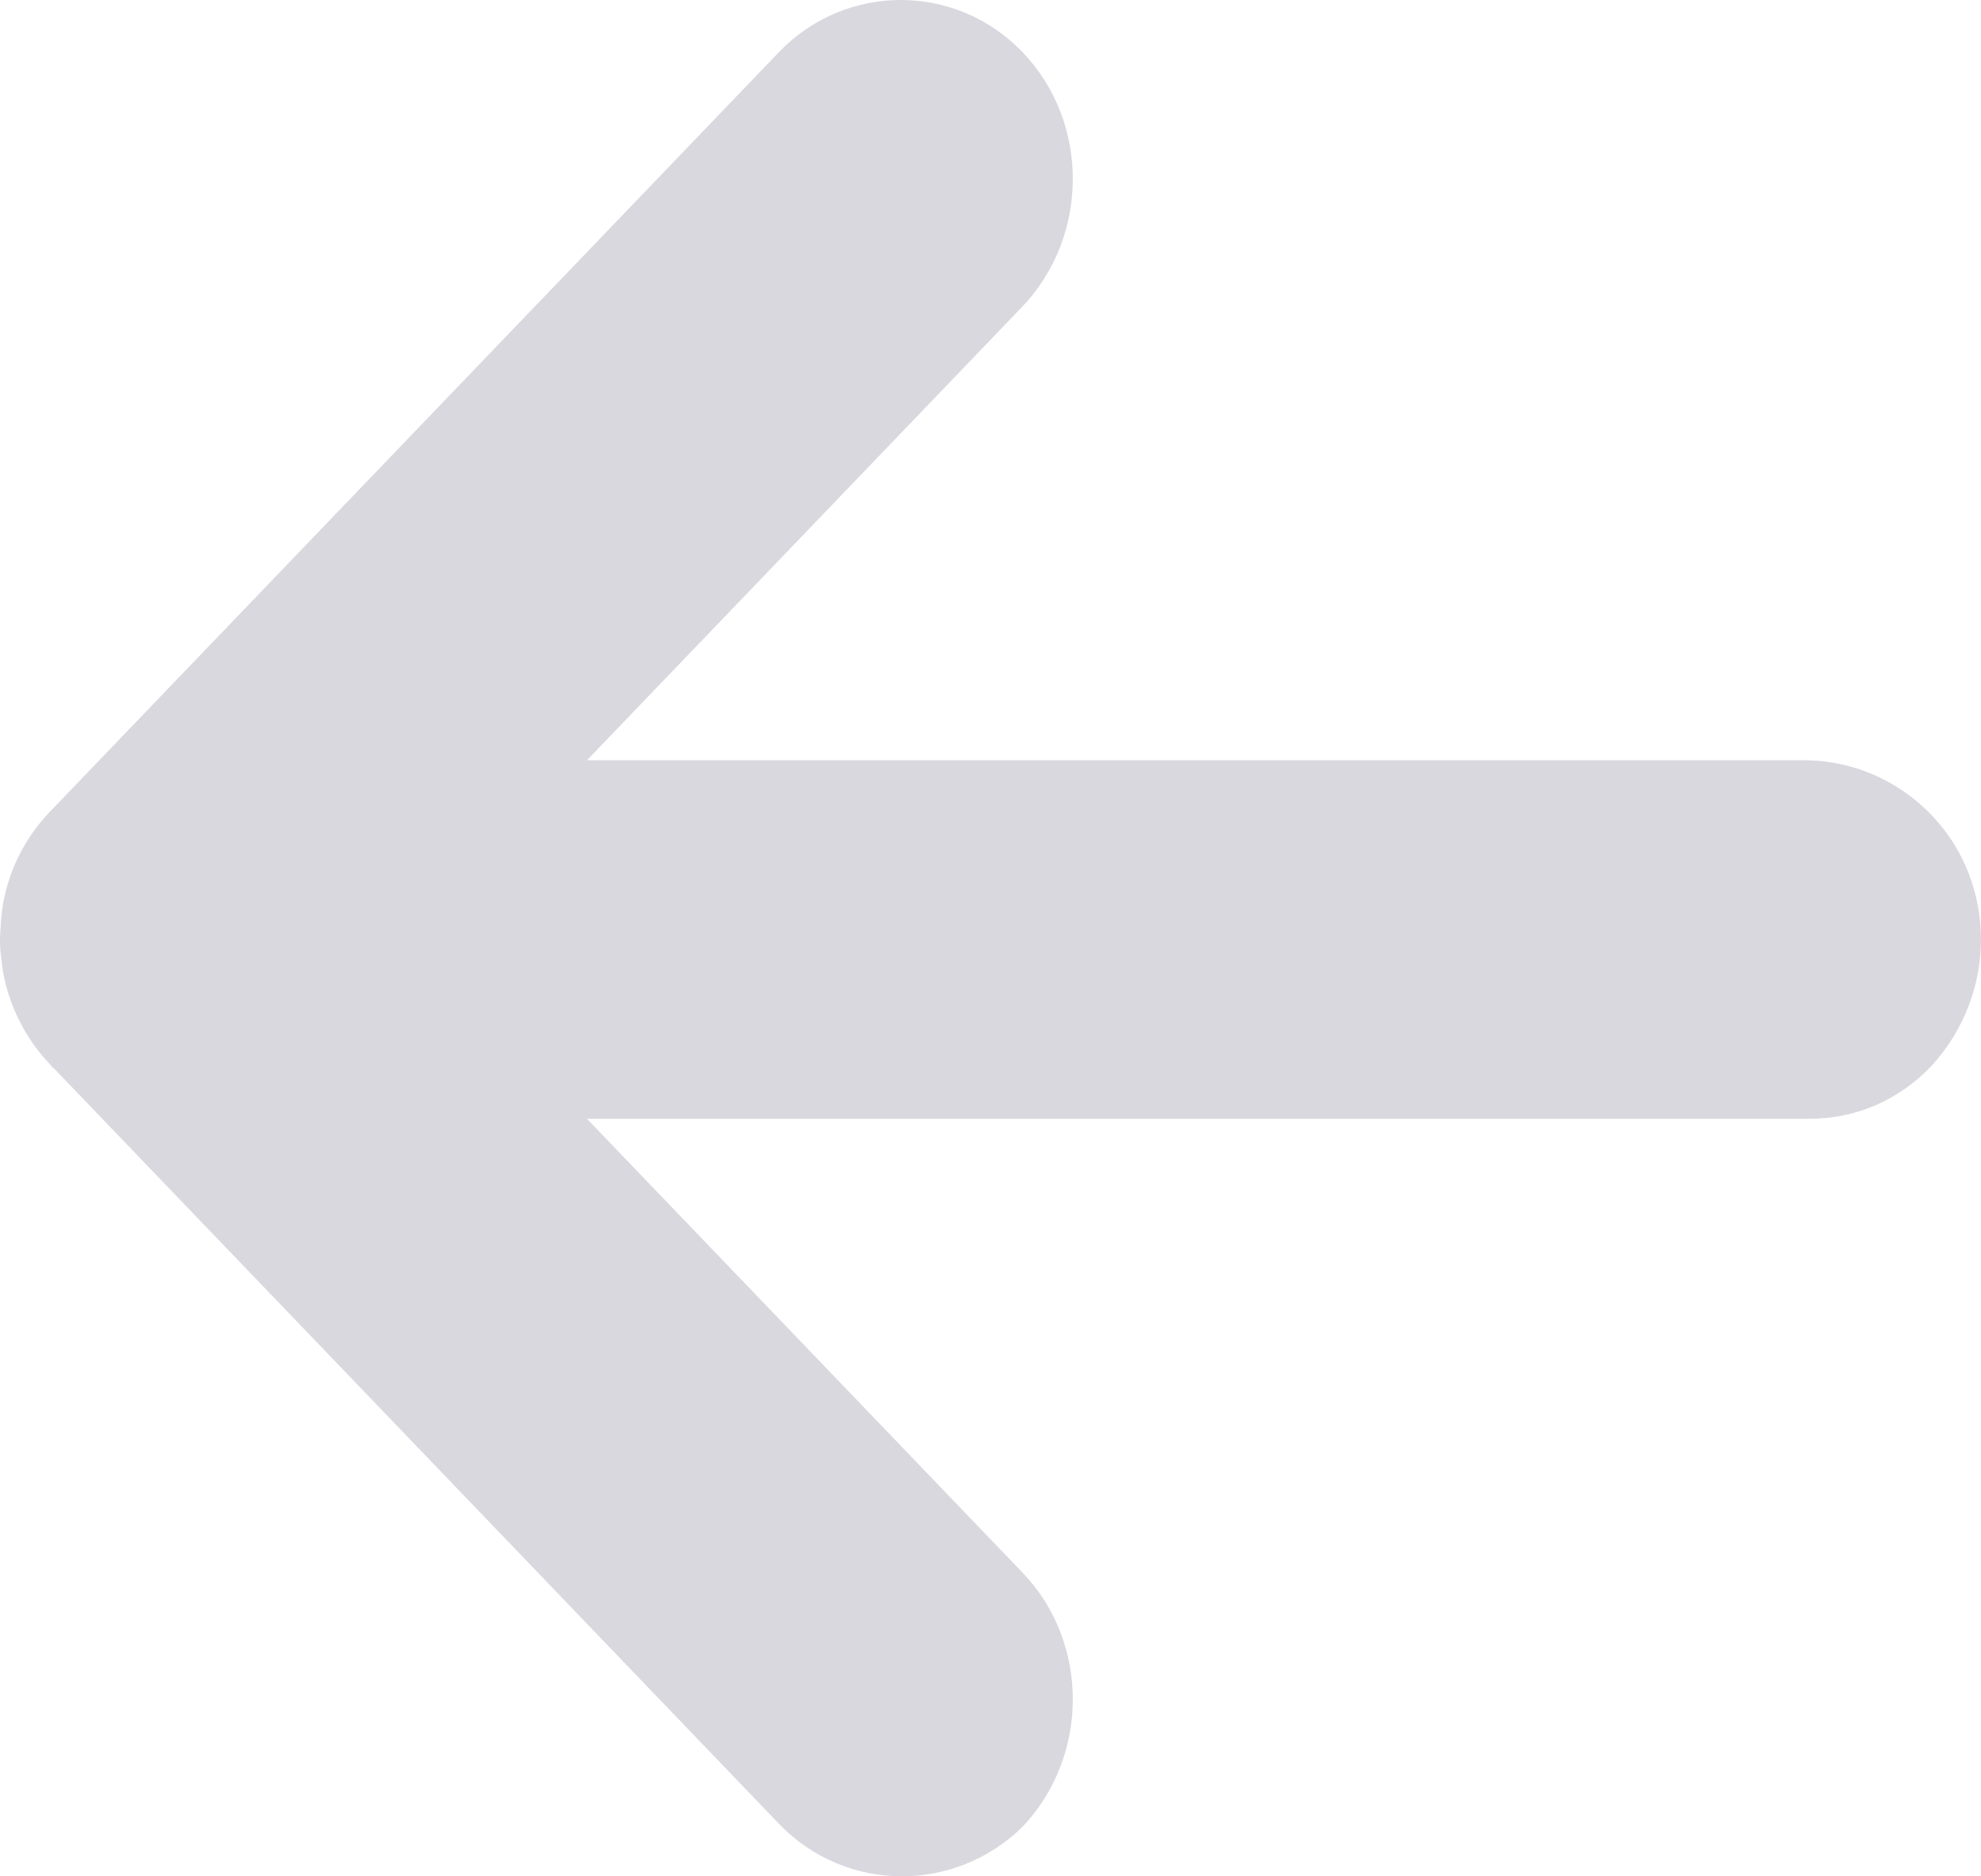<?xml version="1.0" encoding="UTF-8"?>
<svg width="19px" height="18px" viewBox="0 0 19 18" version="1.1" xmlns="http://www.w3.org/2000/svg" xmlns:xlink="http://www.w3.org/1999/xlink">
    <title>Fill 1</title>
    <g id="Page-1" stroke="none" stroke-width="1" fill="none" fill-rule="evenodd">
        <g id="Android-Copy-7" transform="translate(-69, -191)" fill="#DAD8DF">
            <g id="Group-9" transform="translate(-5, -2)">
                <g id="Group-3" transform="translate(74, 193)">
                    <path d="M7.47,17.495 L0.519,10.251 C0.5,10.241 0.49,10.222 0.481,10.212 C0.226,9.947 0.066,9.602 0.019,9.258 C0.019,9.229 0.01,9.199 0.01,9.17 C0,9.111 0,9.052 0,8.993 L0.01,8.826 C0.01,8.796 0.019,8.767 0.019,8.737 C0.066,8.384 0.226,8.05 0.481,7.784 C0.49,7.774 0.509,7.755 0.519,7.745 L7.47,0.501 C7.79,0.167 8.215,0 8.639,0 C9.063,0 9.488,0.167 9.808,0.501 C10.45,1.17 10.45,2.261 9.808,2.939 L5.63,7.293 L17.301,7.293 C18.099,7.293 18.813,7.863 18.968,8.679 C19.082,9.277 18.879,9.844 18.519,10.232 C18.217,10.546 17.812,10.733 17.35,10.733 L5.63,10.733 L9.808,15.087 C10.45,15.755 10.45,16.846 9.808,17.524 C9.158,18.163 8.111,18.163 7.47,17.495" id="Fill-1"></path>
                </g>
            </g>
        </g>
    </g>
</svg>